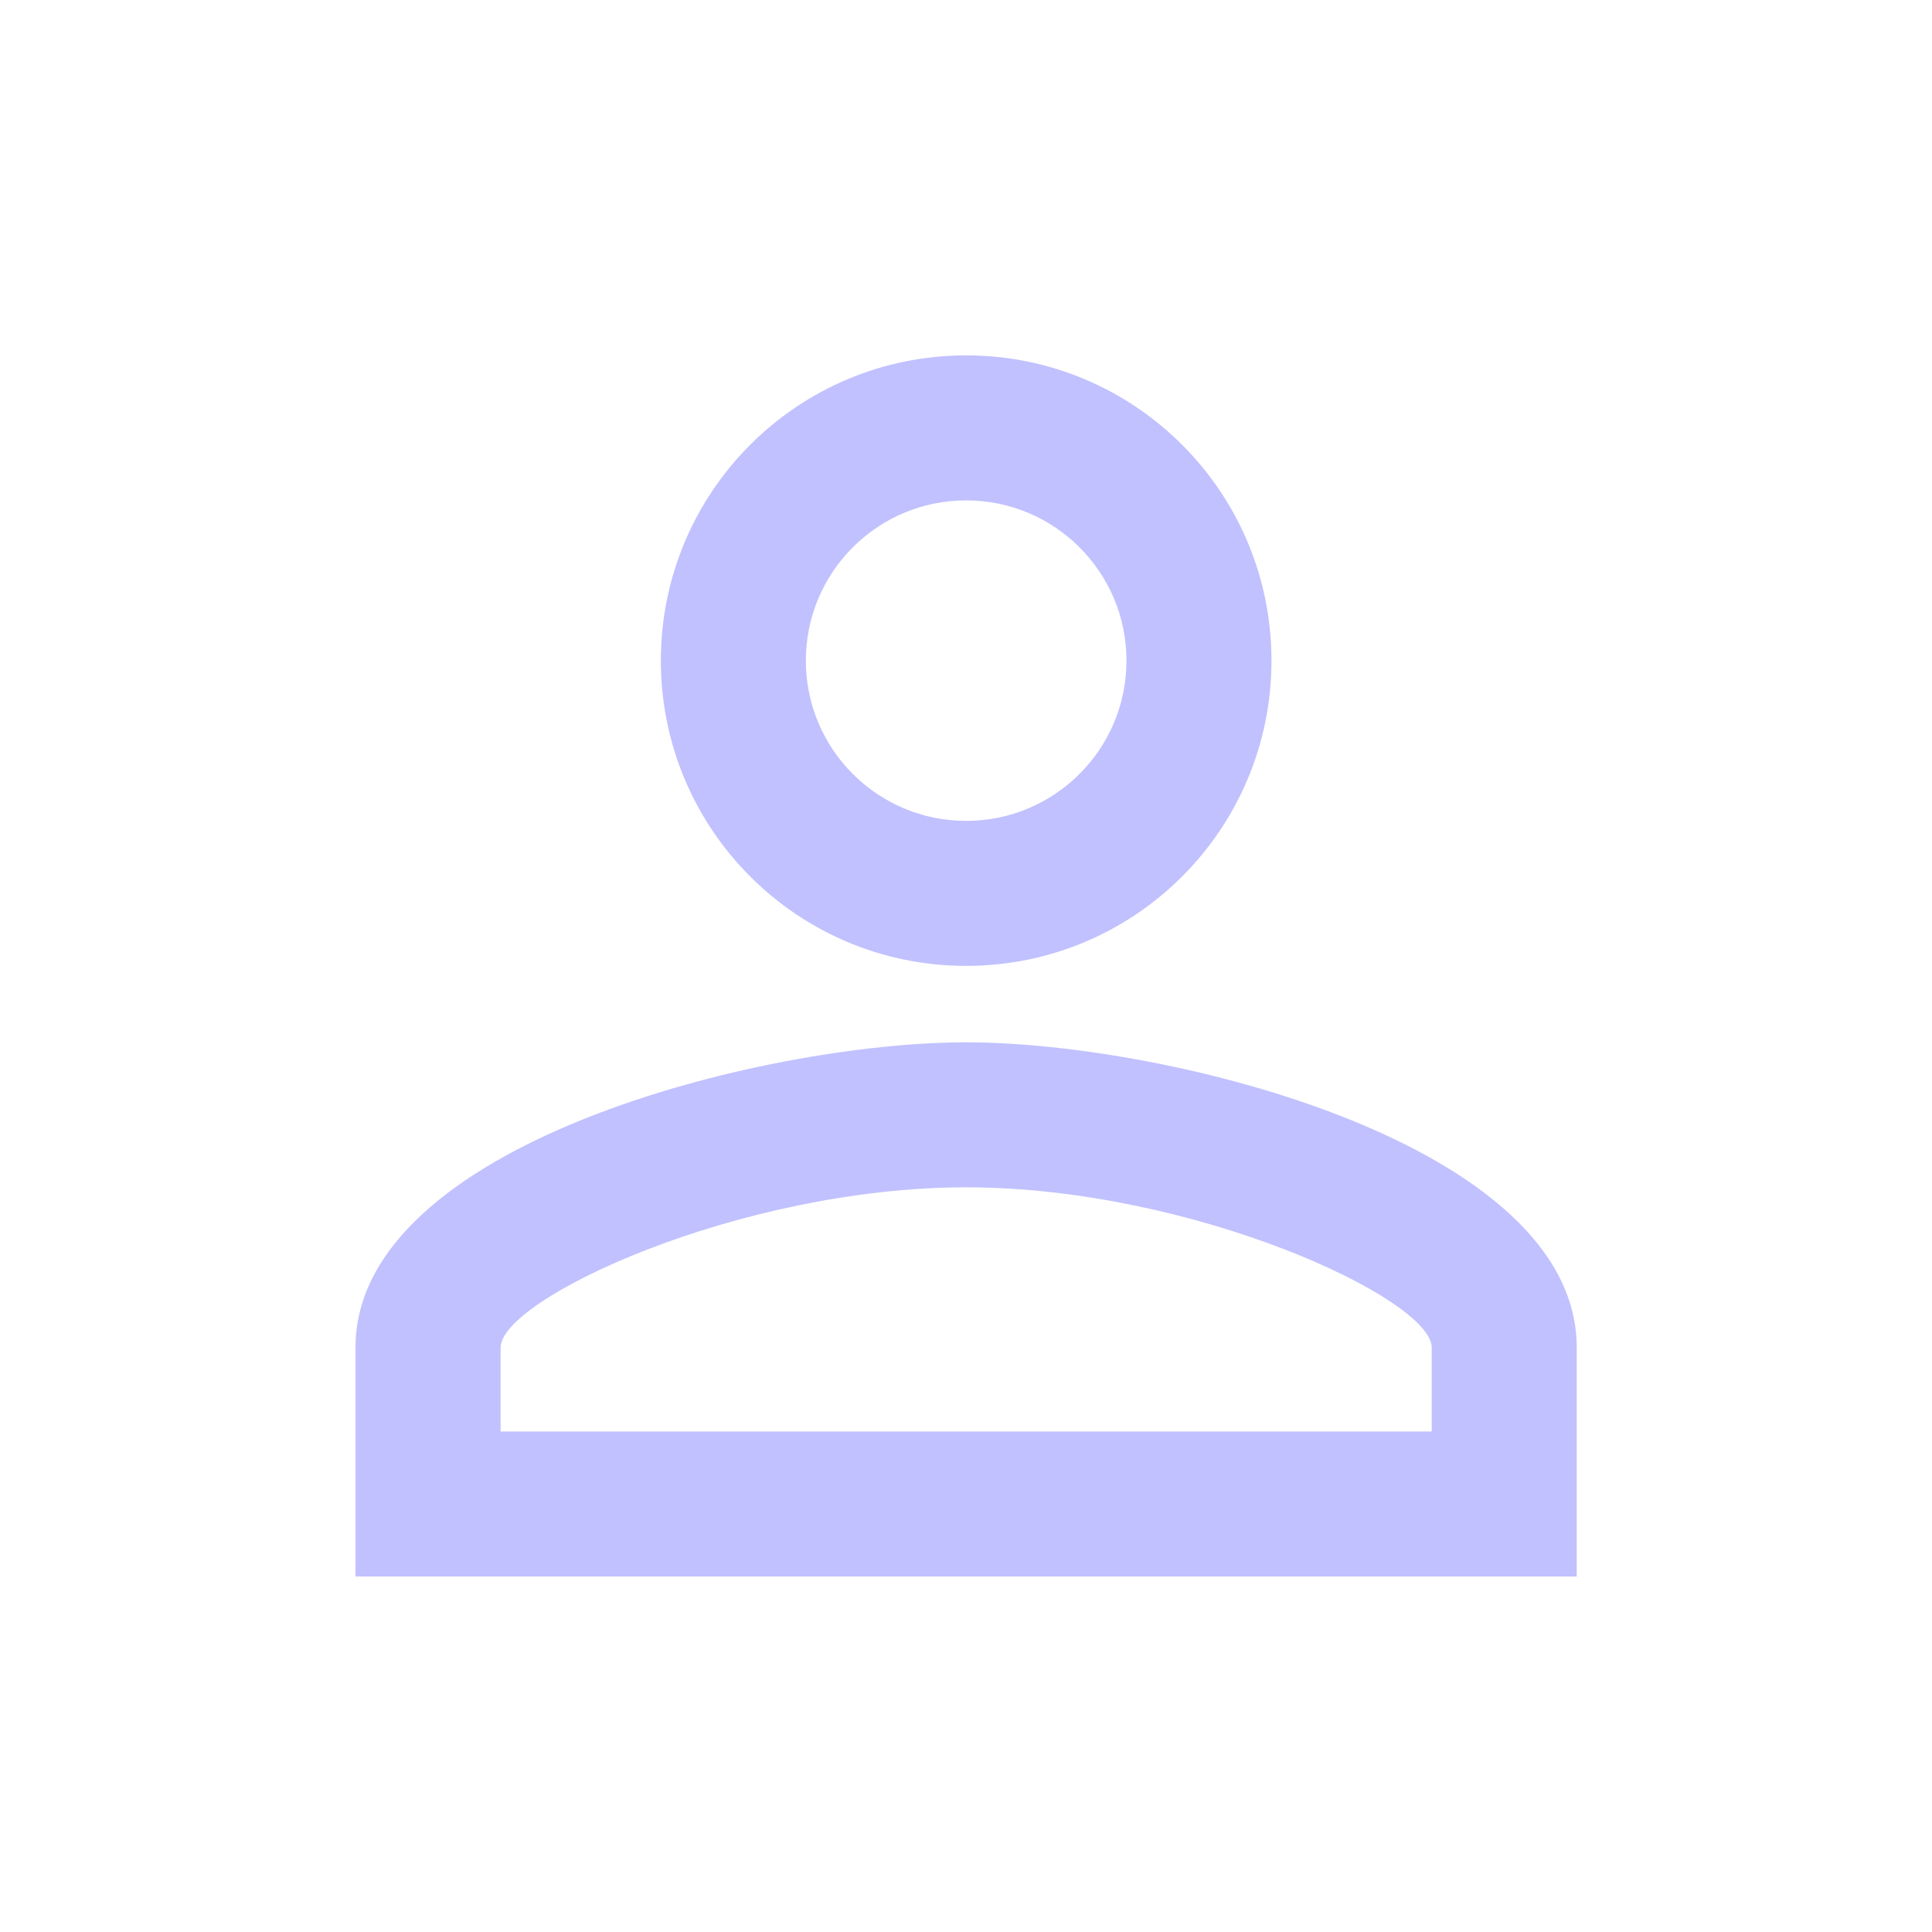 <svg width="18" height="18" viewBox="0 0 18 18" fill="none" xmlns="http://www.w3.org/2000/svg">
<g clip-path="url(#clip0_20779_102417)">
<path d="M9.001 4.662C9.826 4.662 10.495 5.33 10.495 6.155C10.495 6.98 9.826 7.648 9.001 7.648C8.177 7.648 7.508 6.98 7.508 6.155C7.508 5.33 8.177 4.662 9.001 4.662ZM9.001 11.062C11.113 11.062 13.339 12.1 13.339 12.555V13.337H4.664V12.555C4.664 12.1 6.889 11.062 9.001 11.062ZM9.001 3.311C7.43 3.311 6.157 4.583 6.157 6.155C6.157 7.727 7.43 8.999 9.001 8.999C10.573 8.999 11.846 7.727 11.846 6.155C11.846 4.583 10.573 3.311 9.001 3.311ZM9.001 9.711C7.103 9.711 3.312 10.663 3.312 12.555V14.688H14.69V12.555C14.69 10.663 10.9 9.711 9.001 9.711Z" fill="#C1C1FF"/>
</g>
<defs>
<clipPath id="clip0_20779_102417">
<rect width="17.067" height="17.067" fill="white" transform="translate(0.469 0.467)"/>
</clipPath>
</defs>
</svg>
